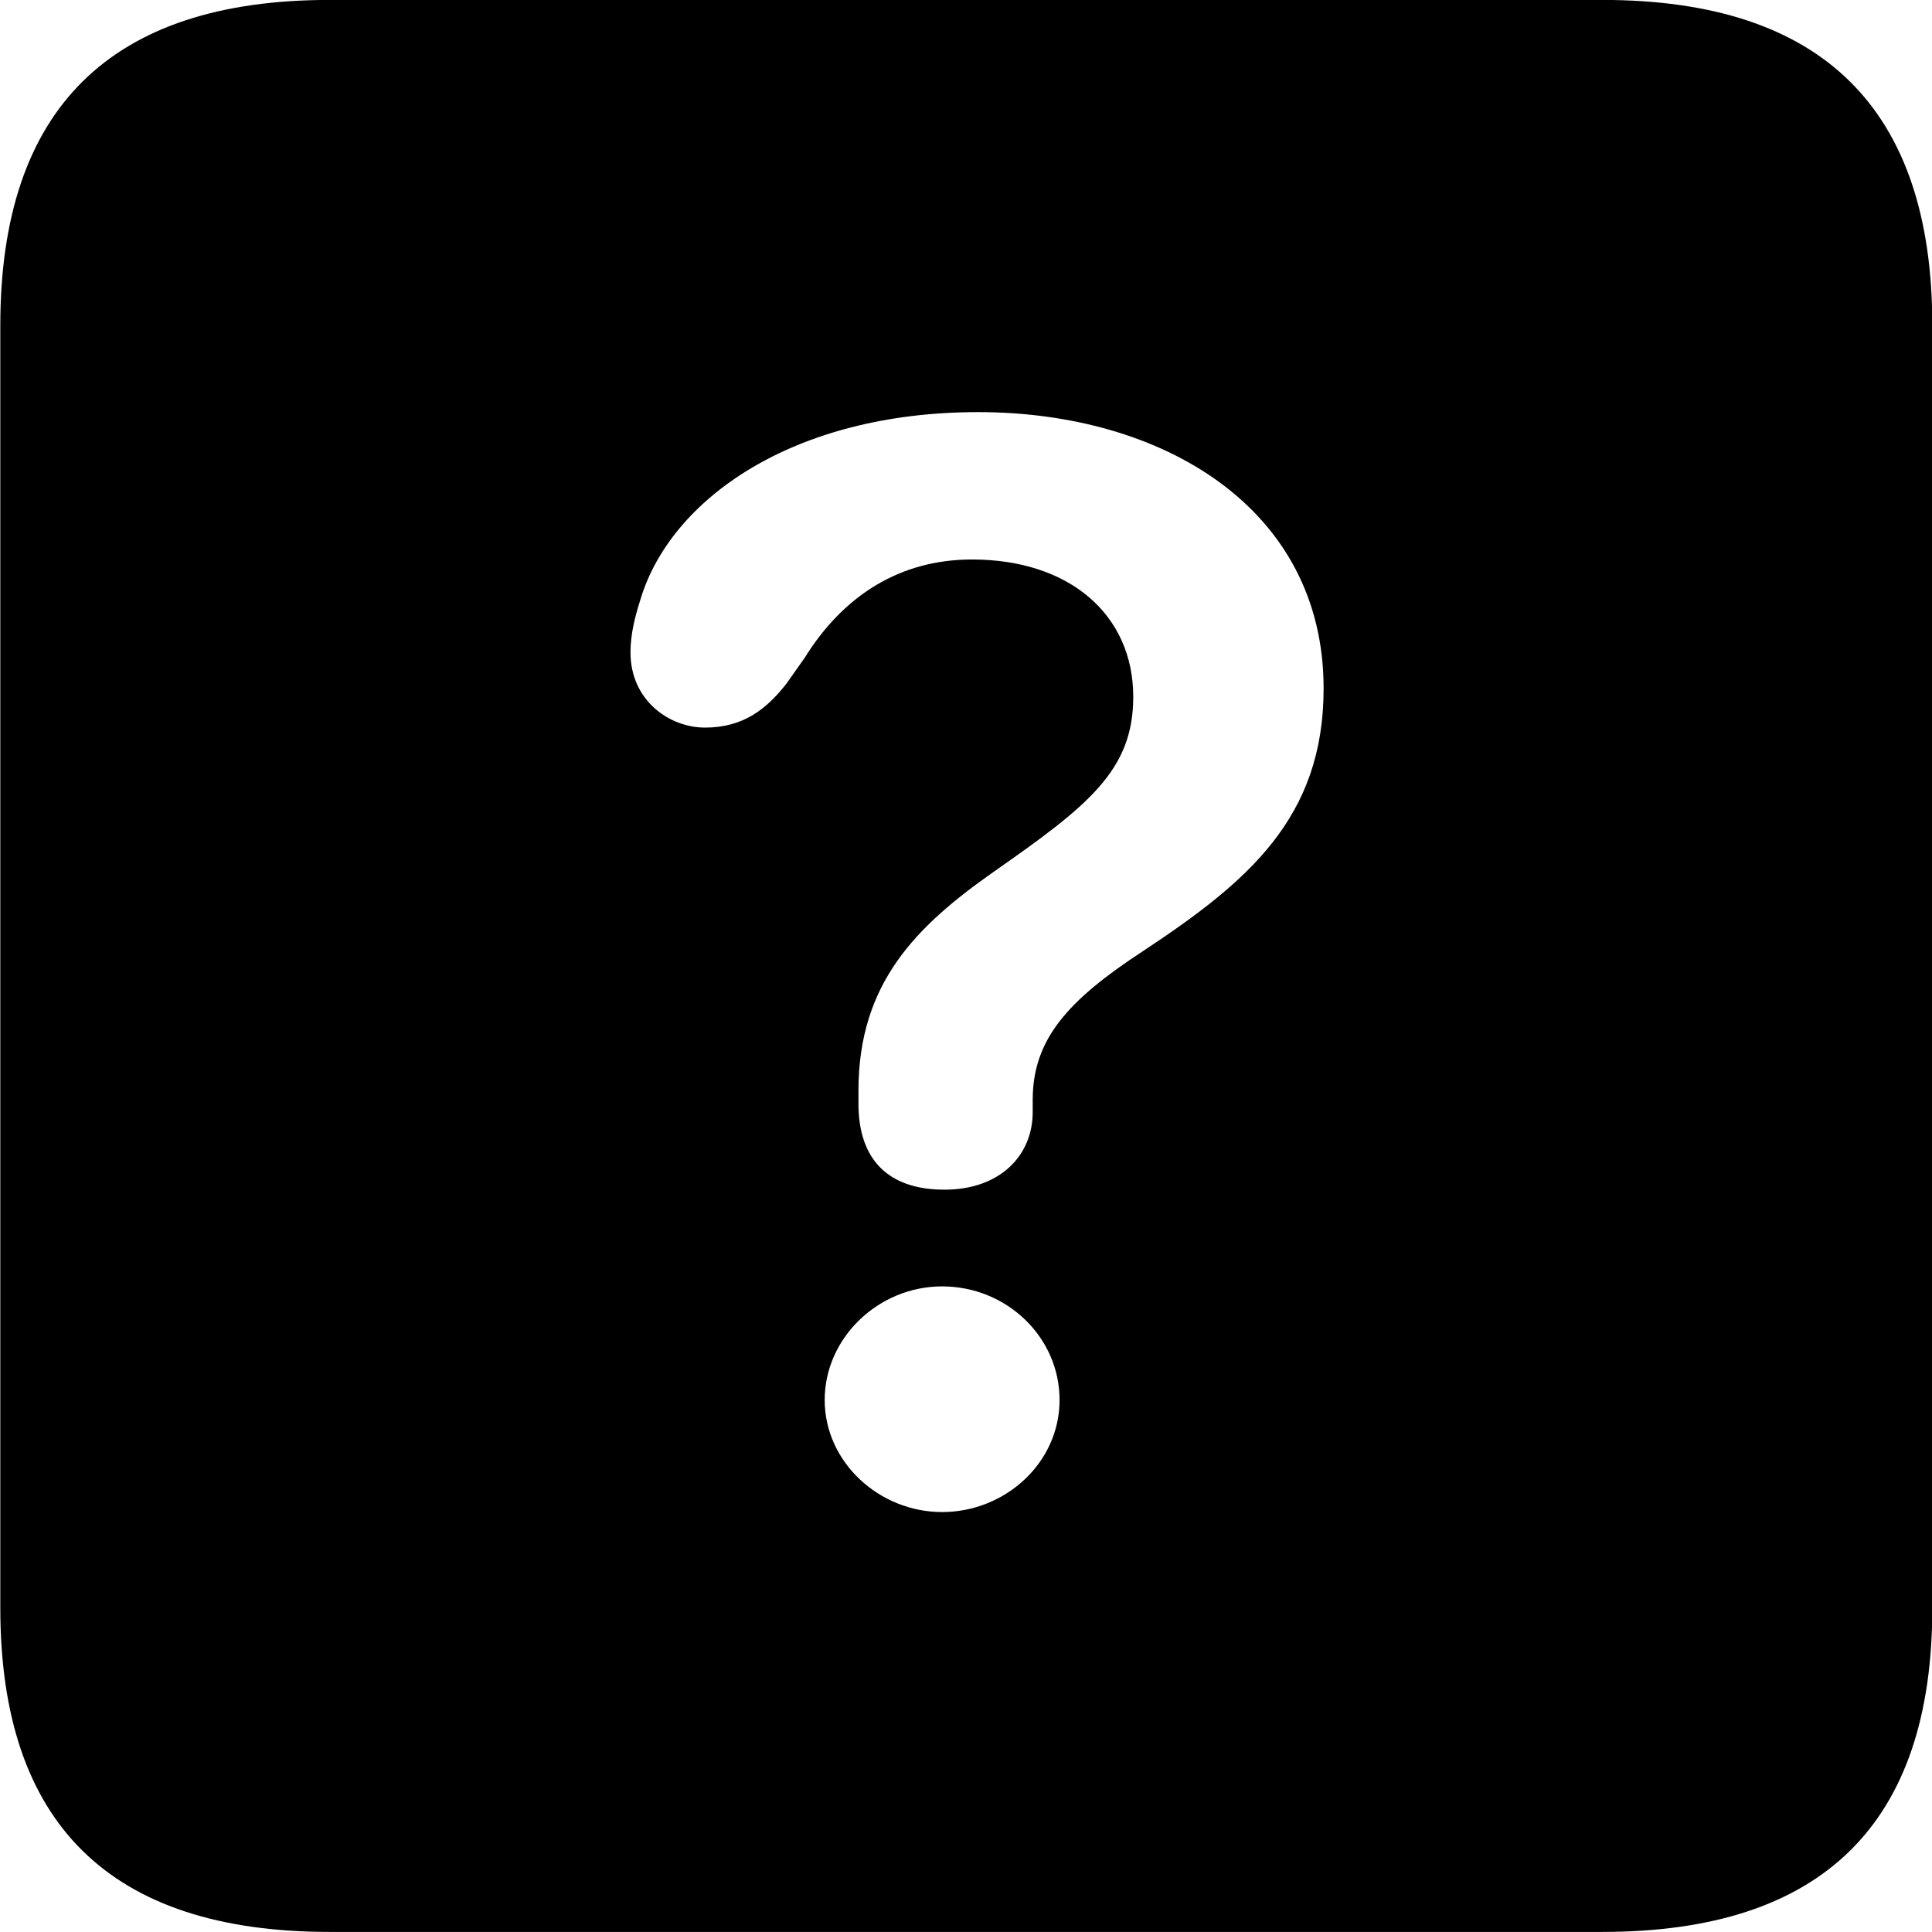 <svg viewBox="0 0 25.17 25.17" xmlns="http://www.w3.org/2000/svg"><path d="M4.294 25.169H20.874C23.744 25.169 25.174 23.759 25.174 20.949V4.239C25.174 1.419 23.744 -0.001 20.874 -0.001H4.294C1.434 -0.001 0.004 1.419 0.004 4.239V20.949C0.004 23.759 1.434 25.169 4.294 25.169ZM12.304 15.499C11.584 15.499 11.184 15.119 11.184 14.379V14.209C11.184 12.809 11.934 12.069 12.944 11.359C14.174 10.499 14.764 10.039 14.764 9.079C14.764 8.009 13.934 7.289 12.664 7.289C11.734 7.289 10.994 7.749 10.484 8.569L10.244 8.909C9.984 9.239 9.684 9.479 9.184 9.479C8.724 9.479 8.214 9.129 8.214 8.499C8.214 8.259 8.274 8.029 8.344 7.809C8.734 6.509 10.324 5.369 12.744 5.369C15.144 5.369 17.244 6.619 17.244 8.969C17.244 10.659 16.254 11.489 14.894 12.389C13.914 13.029 13.454 13.539 13.454 14.329V14.489C13.454 15.049 13.034 15.499 12.304 15.499ZM12.274 19.699C11.454 19.699 10.744 19.049 10.744 18.239C10.744 17.429 11.444 16.759 12.274 16.759C13.114 16.759 13.804 17.419 13.804 18.239C13.804 19.059 13.094 19.699 12.274 19.699Z" /></svg>